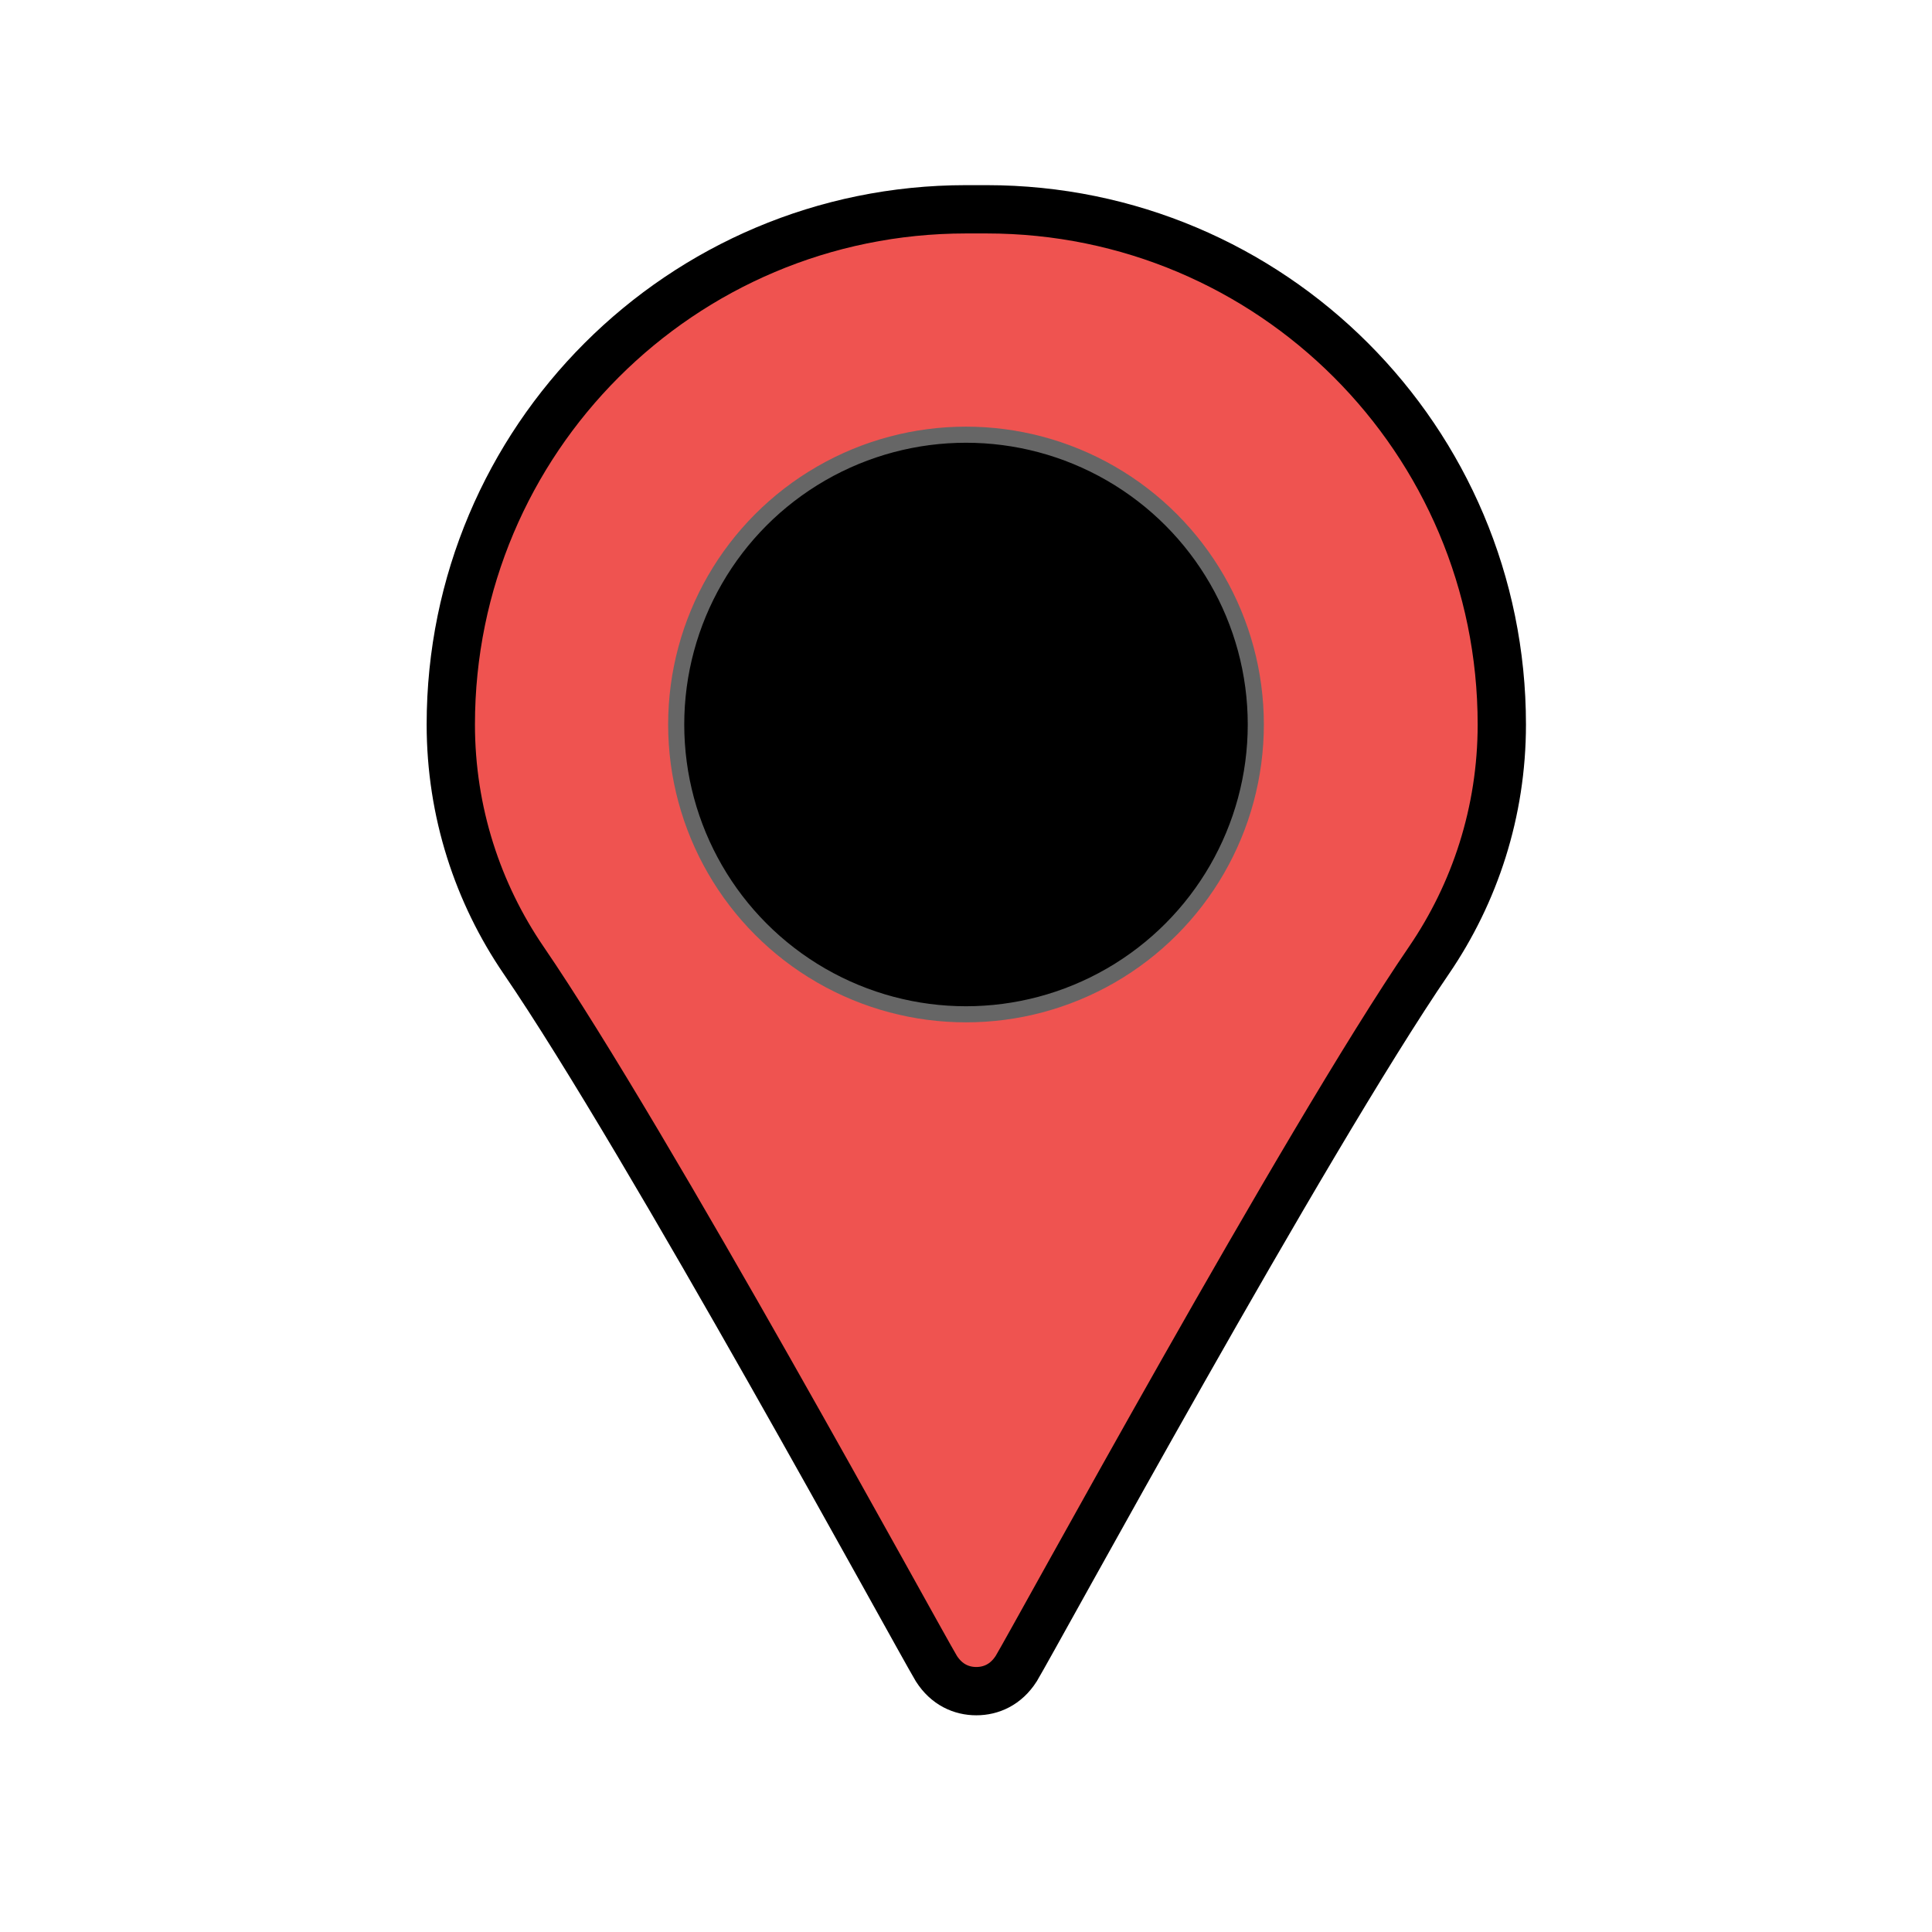 <!-- <svg xmlns="http://www.w3.org/2000/svg" viewBox="0 0 512 600" width="140" height="160">
  <path
    d="M256 0C167.6 0 96 71.6 96 160c0 27.2 8.4 52.4 22.6 73.2 38.6 56.4 122.2 210 128.2 220 3.2 5 7.8 7 12.4 7s9.2-2 12.4-7c6-10 89.6-163.6 128.2-220 14.2-20.8 22.6-46 22.6-73.2 0-88.4-71.6-160-160-160z"
    fill="#D32F2F" fill-opacity="1"
    stroke="#000" stroke-width="6"
  />
  <circle cx="256" cy="160" r="110" fill="#FFF3E0" stroke="#FF6F00" stroke-width="5"/>

  <g transform="translate(160, 68) scale(3.3)" fill="#FF9800" stroke="#E65100" stroke-width="1.5" filter="url(#glow)">
    <circle cx="28" cy="28" r="26" fill="#FFE0B2" stroke="#FF9800" stroke-width="2.5"/>
    <line x1="28" y1="2" x2="28" y2="54" stroke="#FF9800" stroke-width="1.7"/>
    <line x1="14" y1="4" x2="14" y2="52" stroke="#FF9800" stroke-width="1.2"/>
    <line x1="42" y1="4" x2="42" y2="52" stroke="#FF9800" stroke-width="1.2"/>
    <line x1="4" y1="14" x2="52" y2="14" stroke="#FF9800" stroke-width="1.7"/>
    <line x1="4" y1="28" x2="52" y2="28" stroke="#FF9800" stroke-width="1.2"/>
    <line x1="4" y1="42" x2="52" y2="42" stroke="#FF9800" stroke-width="1.2"/>

    <rect x="38" y="38" width="16" height="20" rx="2" ry="2" fill="#FFF3E0" stroke="#E65100" stroke-width="1.2"/>
    <line x1="41" y1="44" x2="52" y2="44" stroke="#E65100" stroke-width="0.8"/>
    <line x1="41" y1="50" x2="53" y2="50" stroke="#E65100" stroke-width="0.8"/>
    <line x1="41" y1="56" x2="50" y2="56" stroke="#E65100" stroke-width="0.8"/>
  </g>

  <defs>
    <filter id="glow" x="-50%" y="-50%" width="200%" height="200%">
      <feDropShadow dx="0" dy="0" stdDeviation="3" flood-color="#FF9800" flood-opacity="0.6"/>
    </filter>
  </defs>
</svg> -->


<svg xmlns="http://www.w3.org/2000/svg" viewBox="0 -65 512 600" width="160" height="160">
  <!-- Marker shape -->
  <path
    d="M256 0C167.6 0 96 71.6 96 160c0 27.2 8.4 52.4 22.6 73.2 38.6 56.4 122.2 210 128.2 220 3.2 5 7.8 7 12.4 7s9.2-2 12.4-7c6-10 89.6-163.6 128.2-220 14.2-20.8 22.6-46 22.6-73.2 0-88.4-71.6-160-160-160z"
    fill="#EF5350"
    fill-opacity="1"
    stroke="#000000"
    stroke-width="15"
  />
  <circle cx="256" cy="160" r="90" stroke="#666666" stroke-width="5" />
</svg>



